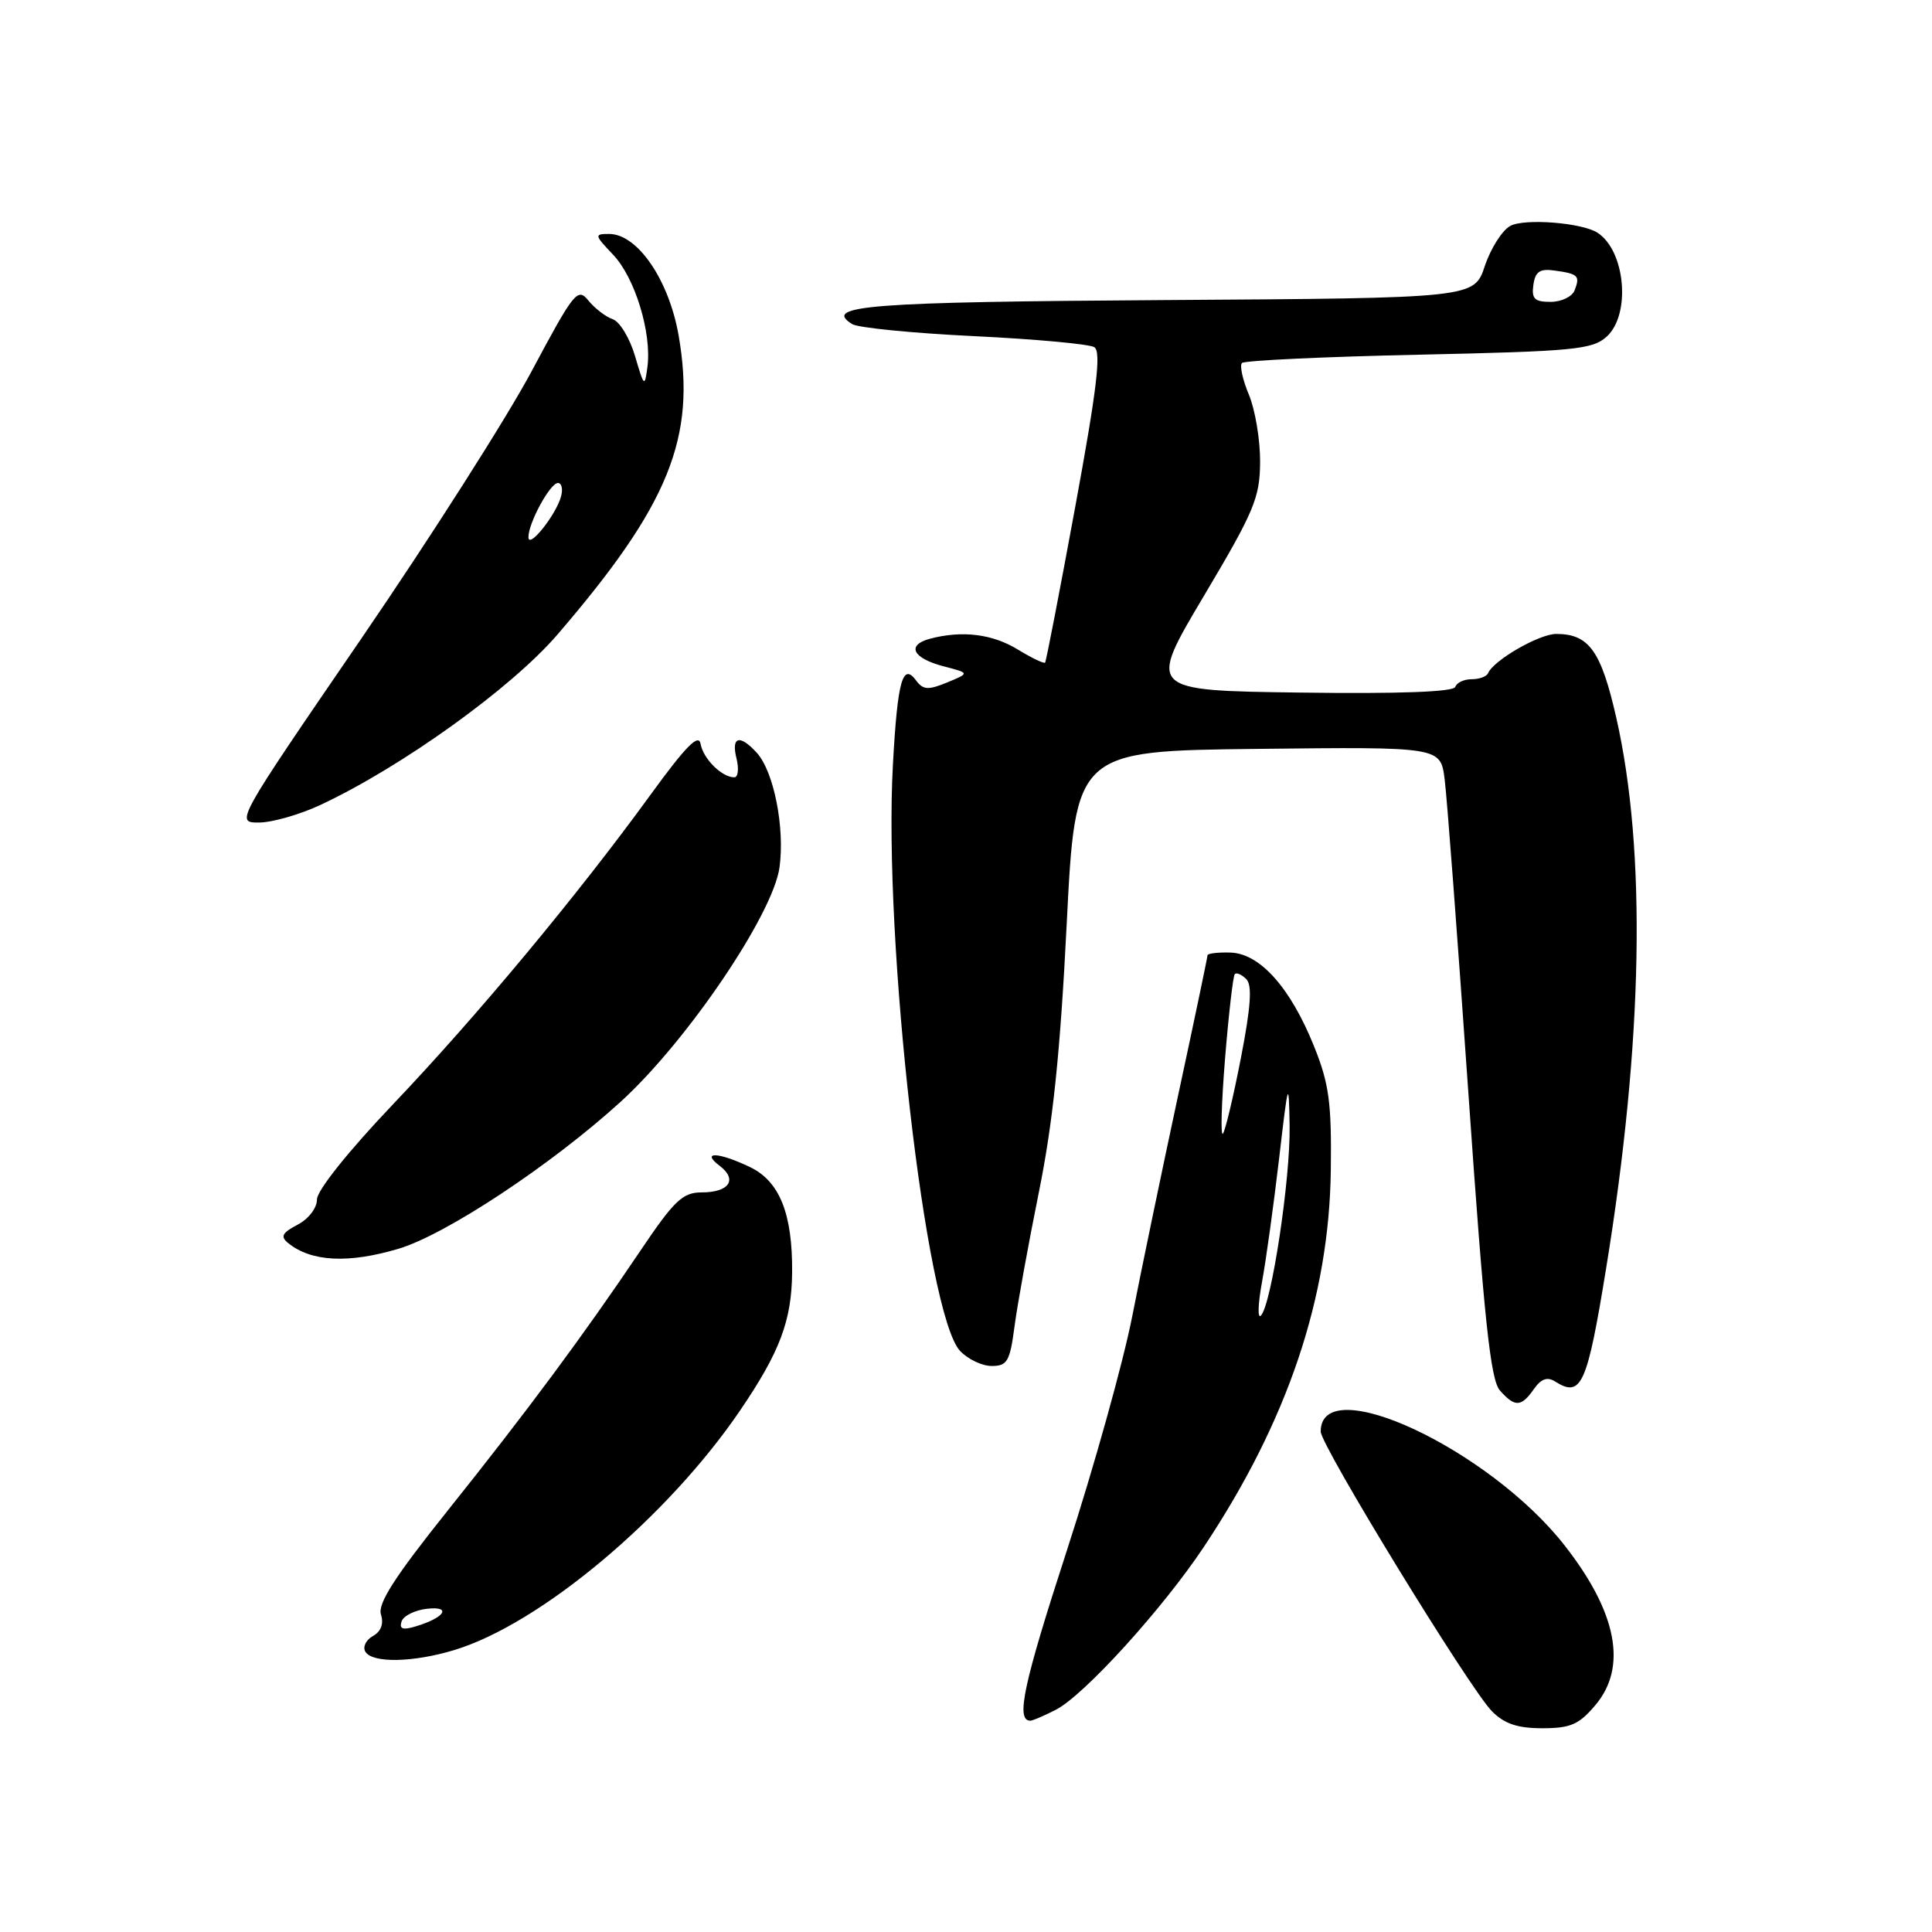 <?xml version="1.0" encoding="UTF-8" standalone="no"?>
<!DOCTYPE svg PUBLIC "-//W3C//DTD SVG 1.1//EN" "http://www.w3.org/Graphics/SVG/1.1/DTD/svg11.dtd" >
<svg xmlns="http://www.w3.org/2000/svg" xmlns:xlink="http://www.w3.org/1999/xlink" version="1.1" viewBox="0 0 256 256">
 <g >
 <path fill="currentColor"
d=" M 211.41 225.92 C 215.65 220.89 214.27 213.67 207.36 204.83 C 197.37 192.02 175.00 181.56 175.00 189.69 C 175.00 191.53 194.72 223.74 197.69 226.75 C 199.33 228.41 201.07 229.00 204.37 229.00 C 208.11 229.00 209.23 228.51 211.41 225.92 Z  M 139.93 226.54 C 143.69 224.59 154.08 213.15 159.54 204.94 C 170.63 188.26 176.14 171.89 176.34 155.00 C 176.45 146.13 176.11 143.59 174.13 138.67 C 171.01 130.89 166.95 126.33 163.03 126.22 C 161.36 126.17 160.00 126.34 160.00 126.58 C 160.00 126.83 158.24 135.24 156.08 145.27 C 153.93 155.30 151.19 168.45 150.01 174.50 C 148.82 180.55 144.94 194.46 141.38 205.40 C 135.61 223.15 134.56 228.00 136.52 228.00 C 136.84 228.00 138.37 227.34 139.93 226.54 Z  M 60.16 218.65 C 71.56 215.22 88.45 201.06 98.11 186.83 C 103.34 179.13 104.90 174.99 104.96 168.62 C 105.03 160.82 103.30 156.51 99.35 154.63 C 95.18 152.64 92.82 152.55 95.35 154.47 C 97.77 156.30 96.63 158.00 92.97 158.00 C 90.46 158.00 89.35 159.05 84.84 165.75 C 77.31 176.93 69.94 186.88 59.25 200.25 C 52.30 208.95 50.02 212.50 50.48 213.93 C 50.87 215.17 50.49 216.19 49.40 216.79 C 48.48 217.31 48.03 218.25 48.42 218.87 C 49.36 220.39 54.70 220.30 60.16 218.65 Z  M 203.24 184.07 C 204.20 182.70 205.02 182.40 206.05 183.05 C 209.54 185.26 210.30 183.57 212.83 168.00 C 217.72 137.96 218.18 112.76 214.16 95.08 C 212.15 86.24 210.55 84.00 206.21 84.00 C 203.95 84.00 197.90 87.49 197.17 89.21 C 196.98 89.65 196.01 90.00 195.00 90.00 C 193.99 90.00 193.01 90.46 192.83 91.02 C 192.61 91.68 185.38 91.95 172.28 91.77 C 152.07 91.50 152.07 91.50 159.50 79.00 C 166.19 67.75 166.94 65.97 166.97 61.22 C 166.99 58.31 166.32 54.31 165.49 52.31 C 164.65 50.32 164.24 48.42 164.57 48.10 C 164.90 47.77 175.43 47.27 187.98 47.00 C 208.60 46.55 211.00 46.32 212.90 44.60 C 216.12 41.67 215.38 33.24 211.68 30.84 C 209.64 29.51 202.03 28.91 200.13 29.93 C 199.05 30.51 197.54 32.89 196.75 35.24 C 195.33 39.50 195.33 39.50 154.46 39.76 C 115.04 40.01 108.93 40.48 112.93 42.95 C 113.70 43.43 120.96 44.15 129.06 44.54 C 137.15 44.93 144.33 45.59 145.00 46.00 C 145.94 46.58 145.35 51.54 142.48 67.13 C 140.42 78.33 138.62 87.64 138.48 87.80 C 138.34 87.97 136.71 87.19 134.86 86.06 C 131.48 83.99 127.45 83.51 123.21 84.64 C 120.06 85.49 120.94 87.23 125.07 88.30 C 128.50 89.19 128.50 89.19 125.50 90.43 C 123.00 91.46 122.32 91.42 121.40 90.18 C 119.61 87.75 118.93 90.17 118.32 101.24 C 117.01 124.62 122.68 174.13 127.21 179.00 C 128.24 180.10 130.13 181.00 131.41 181.00 C 133.47 181.00 133.82 180.39 134.43 175.75 C 134.81 172.86 136.26 164.88 137.65 158.00 C 139.52 148.79 140.49 139.44 141.34 122.50 C 142.50 99.50 142.50 99.50 166.69 99.23 C 190.87 98.96 190.87 98.96 191.42 103.23 C 191.73 105.58 193.14 124.38 194.58 145.00 C 196.66 174.93 197.50 182.85 198.75 184.25 C 200.74 186.49 201.57 186.45 203.24 184.07 Z  M 52.80 165.47 C 59.06 163.61 73.06 154.35 82.24 145.99 C 91.02 138.00 102.43 121.16 103.29 114.93 C 104.01 109.68 102.54 102.25 100.29 99.76 C 98.02 97.26 96.86 97.58 97.59 100.50 C 97.93 101.88 97.80 103.00 97.30 103.00 C 95.65 103.00 93.18 100.54 92.83 98.57 C 92.59 97.13 90.85 98.90 86.14 105.39 C 76.50 118.65 63.28 134.55 52.07 146.33 C 46.16 152.54 42.00 157.75 42.00 158.93 C 42.00 160.07 40.89 161.52 39.43 162.28 C 37.38 163.36 37.12 163.85 38.18 164.71 C 41.23 167.19 46.14 167.45 52.80 165.47 Z  M 42.50 106.64 C 53.27 101.59 67.74 91.19 73.84 84.11 C 88.67 66.88 92.27 57.98 89.92 44.44 C 88.63 37.08 84.47 31.00 80.71 31.00 C 78.73 31.00 78.75 31.13 81.24 33.75 C 84.13 36.78 86.37 44.09 85.79 48.60 C 85.43 51.35 85.35 51.28 84.15 47.20 C 83.46 44.83 82.13 42.63 81.20 42.30 C 80.26 41.98 78.81 40.86 77.97 39.83 C 76.54 38.06 76.08 38.64 70.47 49.14 C 67.19 55.30 57.00 71.29 47.84 84.67 C 31.17 109.00 31.17 109.00 34.34 108.99 C 36.08 108.98 39.75 107.93 42.50 106.64 Z  M 167.23 169.83 C 167.77 166.90 168.78 159.55 169.49 153.50 C 170.69 143.18 170.77 142.91 170.88 149.12 C 171.01 156.14 168.47 172.93 167.07 174.33 C 166.62 174.78 166.69 172.76 167.23 169.83 Z  M 162.33 140.22 C 162.81 134.33 163.39 129.30 163.62 129.07 C 163.85 128.83 164.53 129.13 165.14 129.74 C 165.94 130.54 165.75 133.36 164.43 140.17 C 163.43 145.30 162.36 149.83 162.04 150.22 C 161.72 150.62 161.85 146.12 162.33 140.22 Z  M 53.21 214.85 C 53.45 214.11 54.97 213.35 56.58 213.17 C 59.91 212.80 58.95 214.34 55.13 215.49 C 53.37 216.03 52.88 215.86 53.21 214.85 Z  M 203.18 37.75 C 203.43 35.98 204.04 35.57 206.00 35.85 C 209.12 36.28 209.39 36.54 208.65 38.46 C 208.33 39.31 206.89 40.00 205.46 40.00 C 203.34 40.00 202.92 39.59 203.18 37.75 Z  M 70.02 71.20 C 69.99 69.34 72.89 64.00 73.93 64.00 C 74.42 64.00 74.61 64.79 74.35 65.75 C 73.71 68.18 70.05 72.79 70.02 71.20 Z "/>
</g>
</svg>
